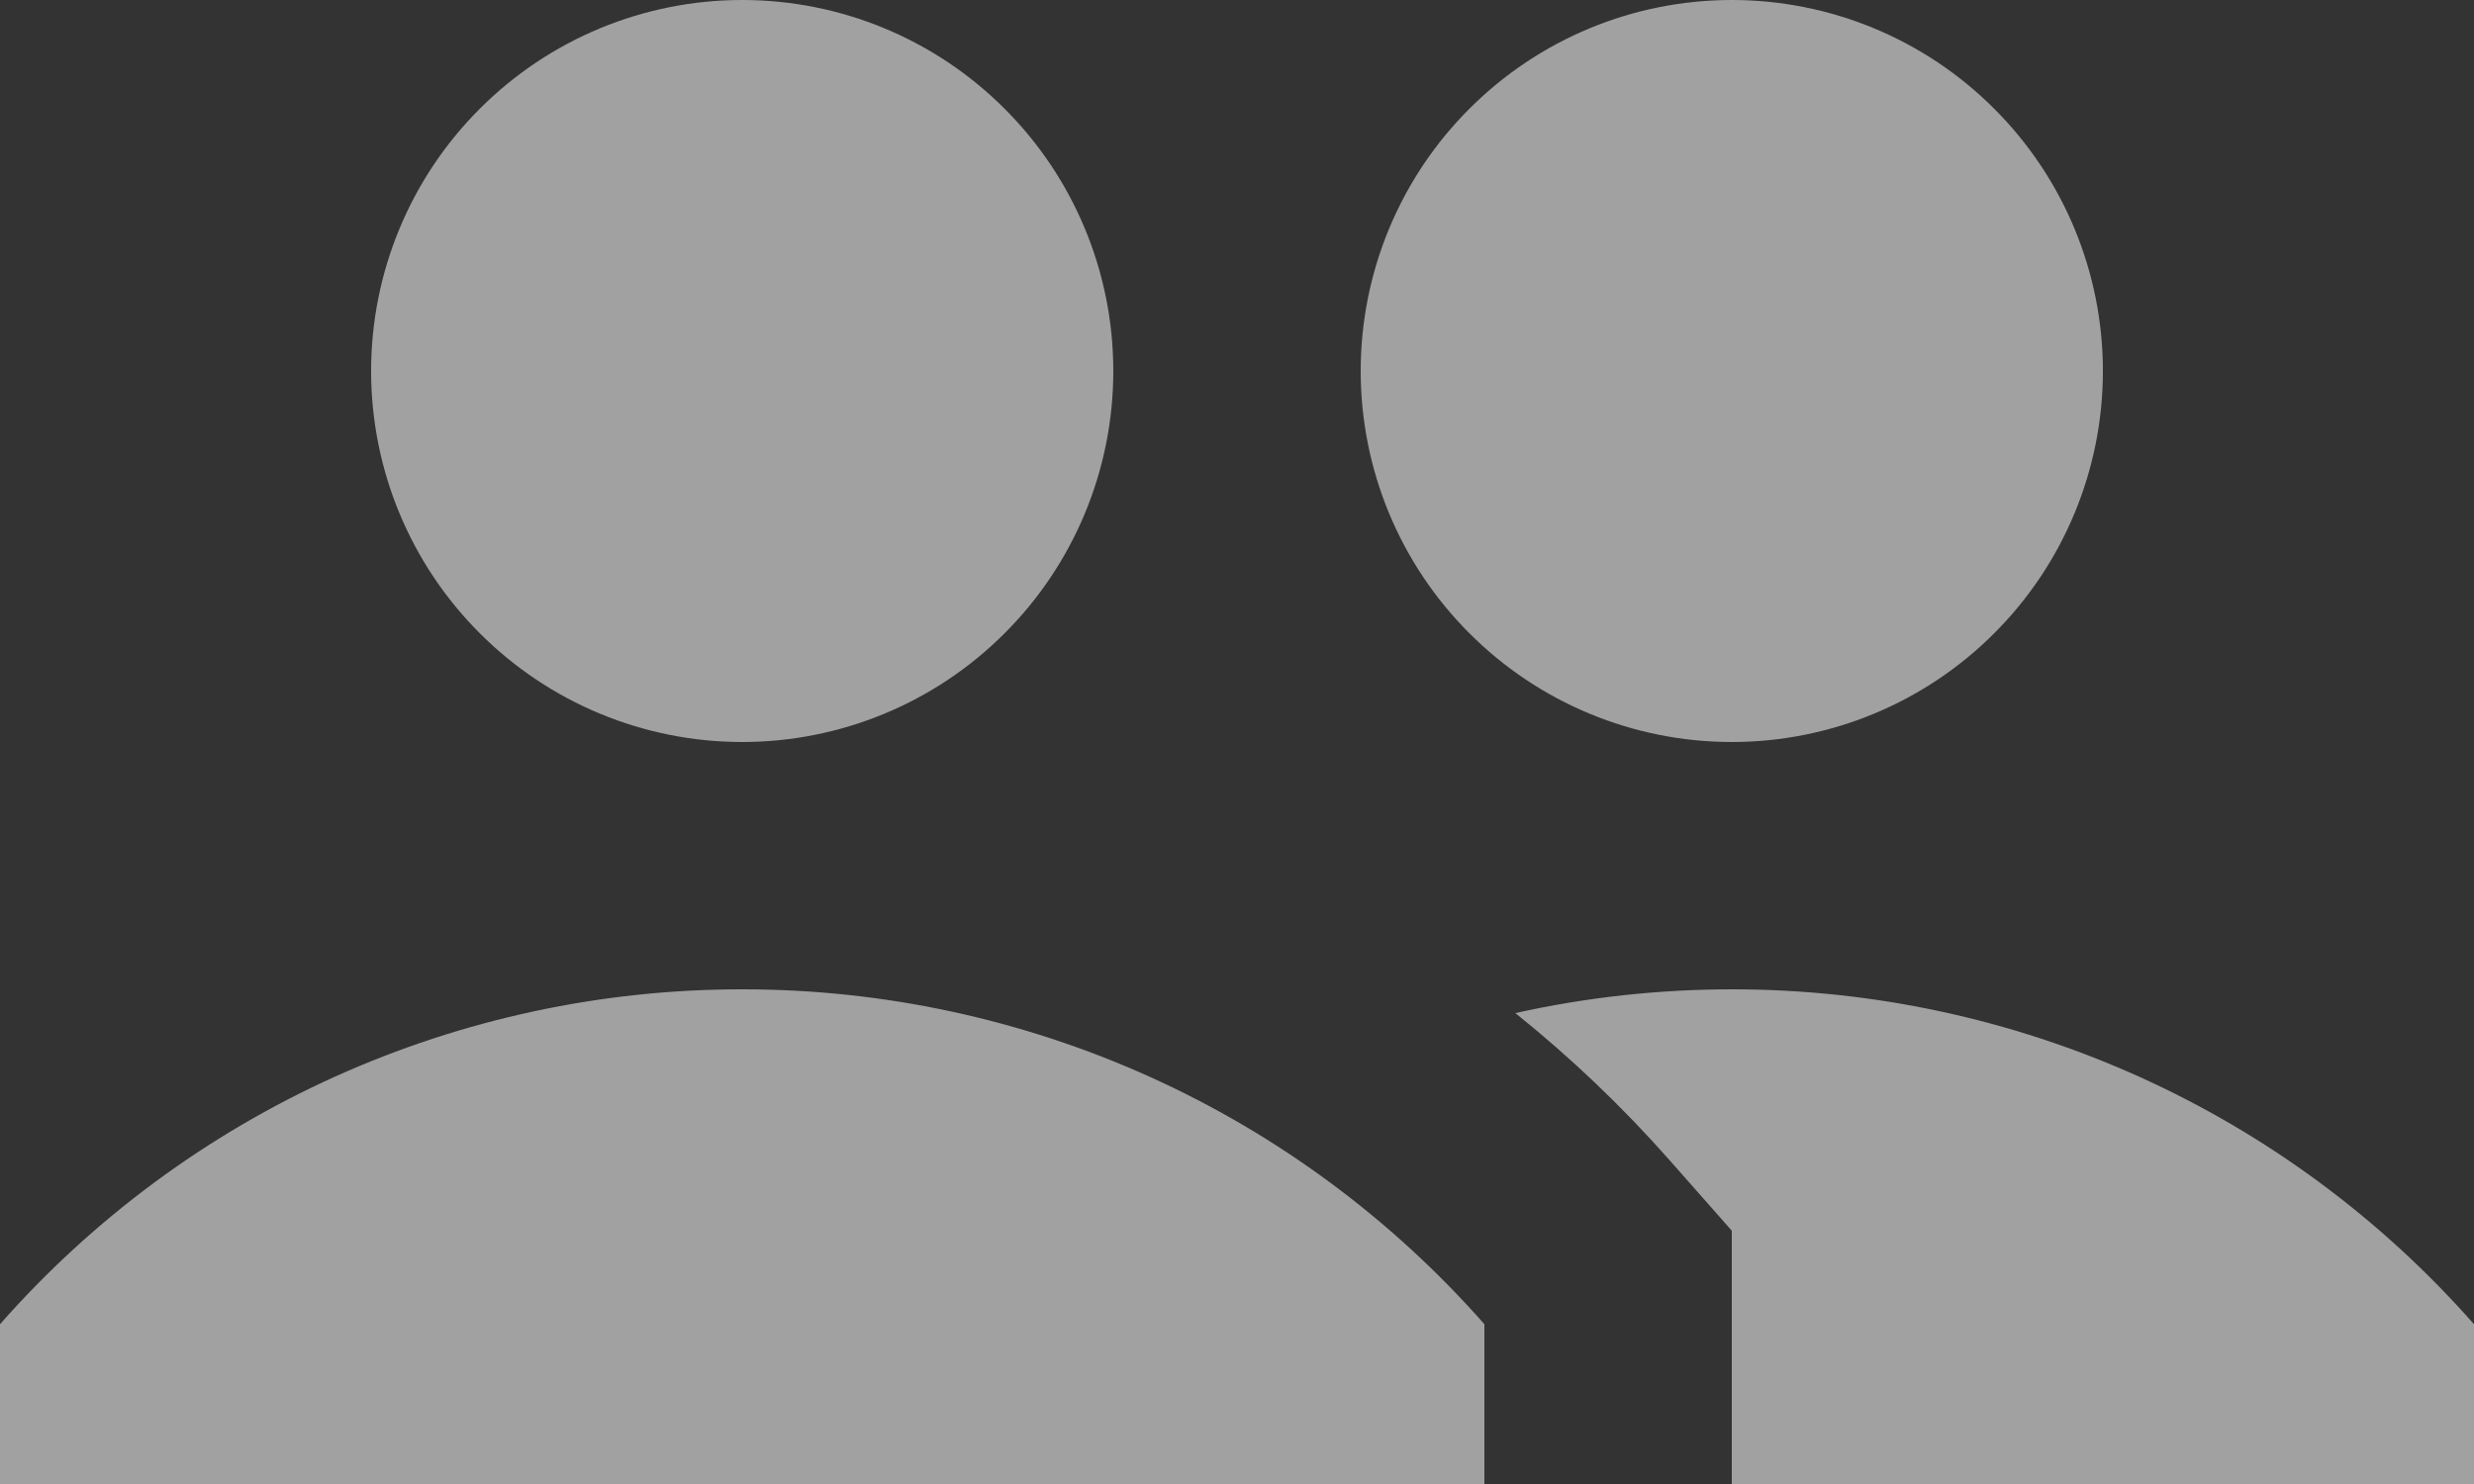 <svg width="20" height="12" viewBox="0 0 20 12" fill="none" xmlns="http://www.w3.org/2000/svg">
<rect x="0" y="0" width="20" height="12" fill="#333333" stroke="none"/>
<path fill-rule="evenodd" clip-rule="evenodd" d="M6 6C5.204 6 4.441 5.684 3.879 5.121C3.316 4.559 3 3.796 3 3C3 2.204 3.316 1.441 3.879 0.879C4.441 0.316 5.204 0 6 0C6.796 0 7.559 0.316 8.121 0.879C8.684 1.441 9 2.204 9 3C9 3.796 8.684 4.559 8.121 5.121C7.559 5.684 6.796 6 6 6ZM14 6C13.204 6 12.441 5.684 11.879 5.121C11.316 4.559 11 3.796 11 3C11 2.204 11.316 1.441 11.879 0.879C12.441 0.316 13.204 0 14 0C14.796 0 15.559 0.316 16.121 0.879C16.684 1.441 17 2.204 17 3C17 3.796 16.684 4.559 16.121 5.121C15.559 5.684 14.796 6 14 6ZM6 8C7.135 7.999 8.258 8.24 9.292 8.706C10.327 9.173 11.25 9.856 12 10.708V12H0V10.708C0.75 9.856 1.673 9.173 2.708 8.706C3.742 8.24 4.865 7.999 6 8ZM14 12V9.952L13.5 9.385C13.118 8.952 12.7 8.553 12.25 8.192C12.825 8.064 13.411 8 14 8C15.135 7.999 16.258 8.24 17.292 8.706C18.327 9.173 19.25 9.856 20 10.708V12H14Z" fill="white" fill-opacity="0.54"/>
</svg>
